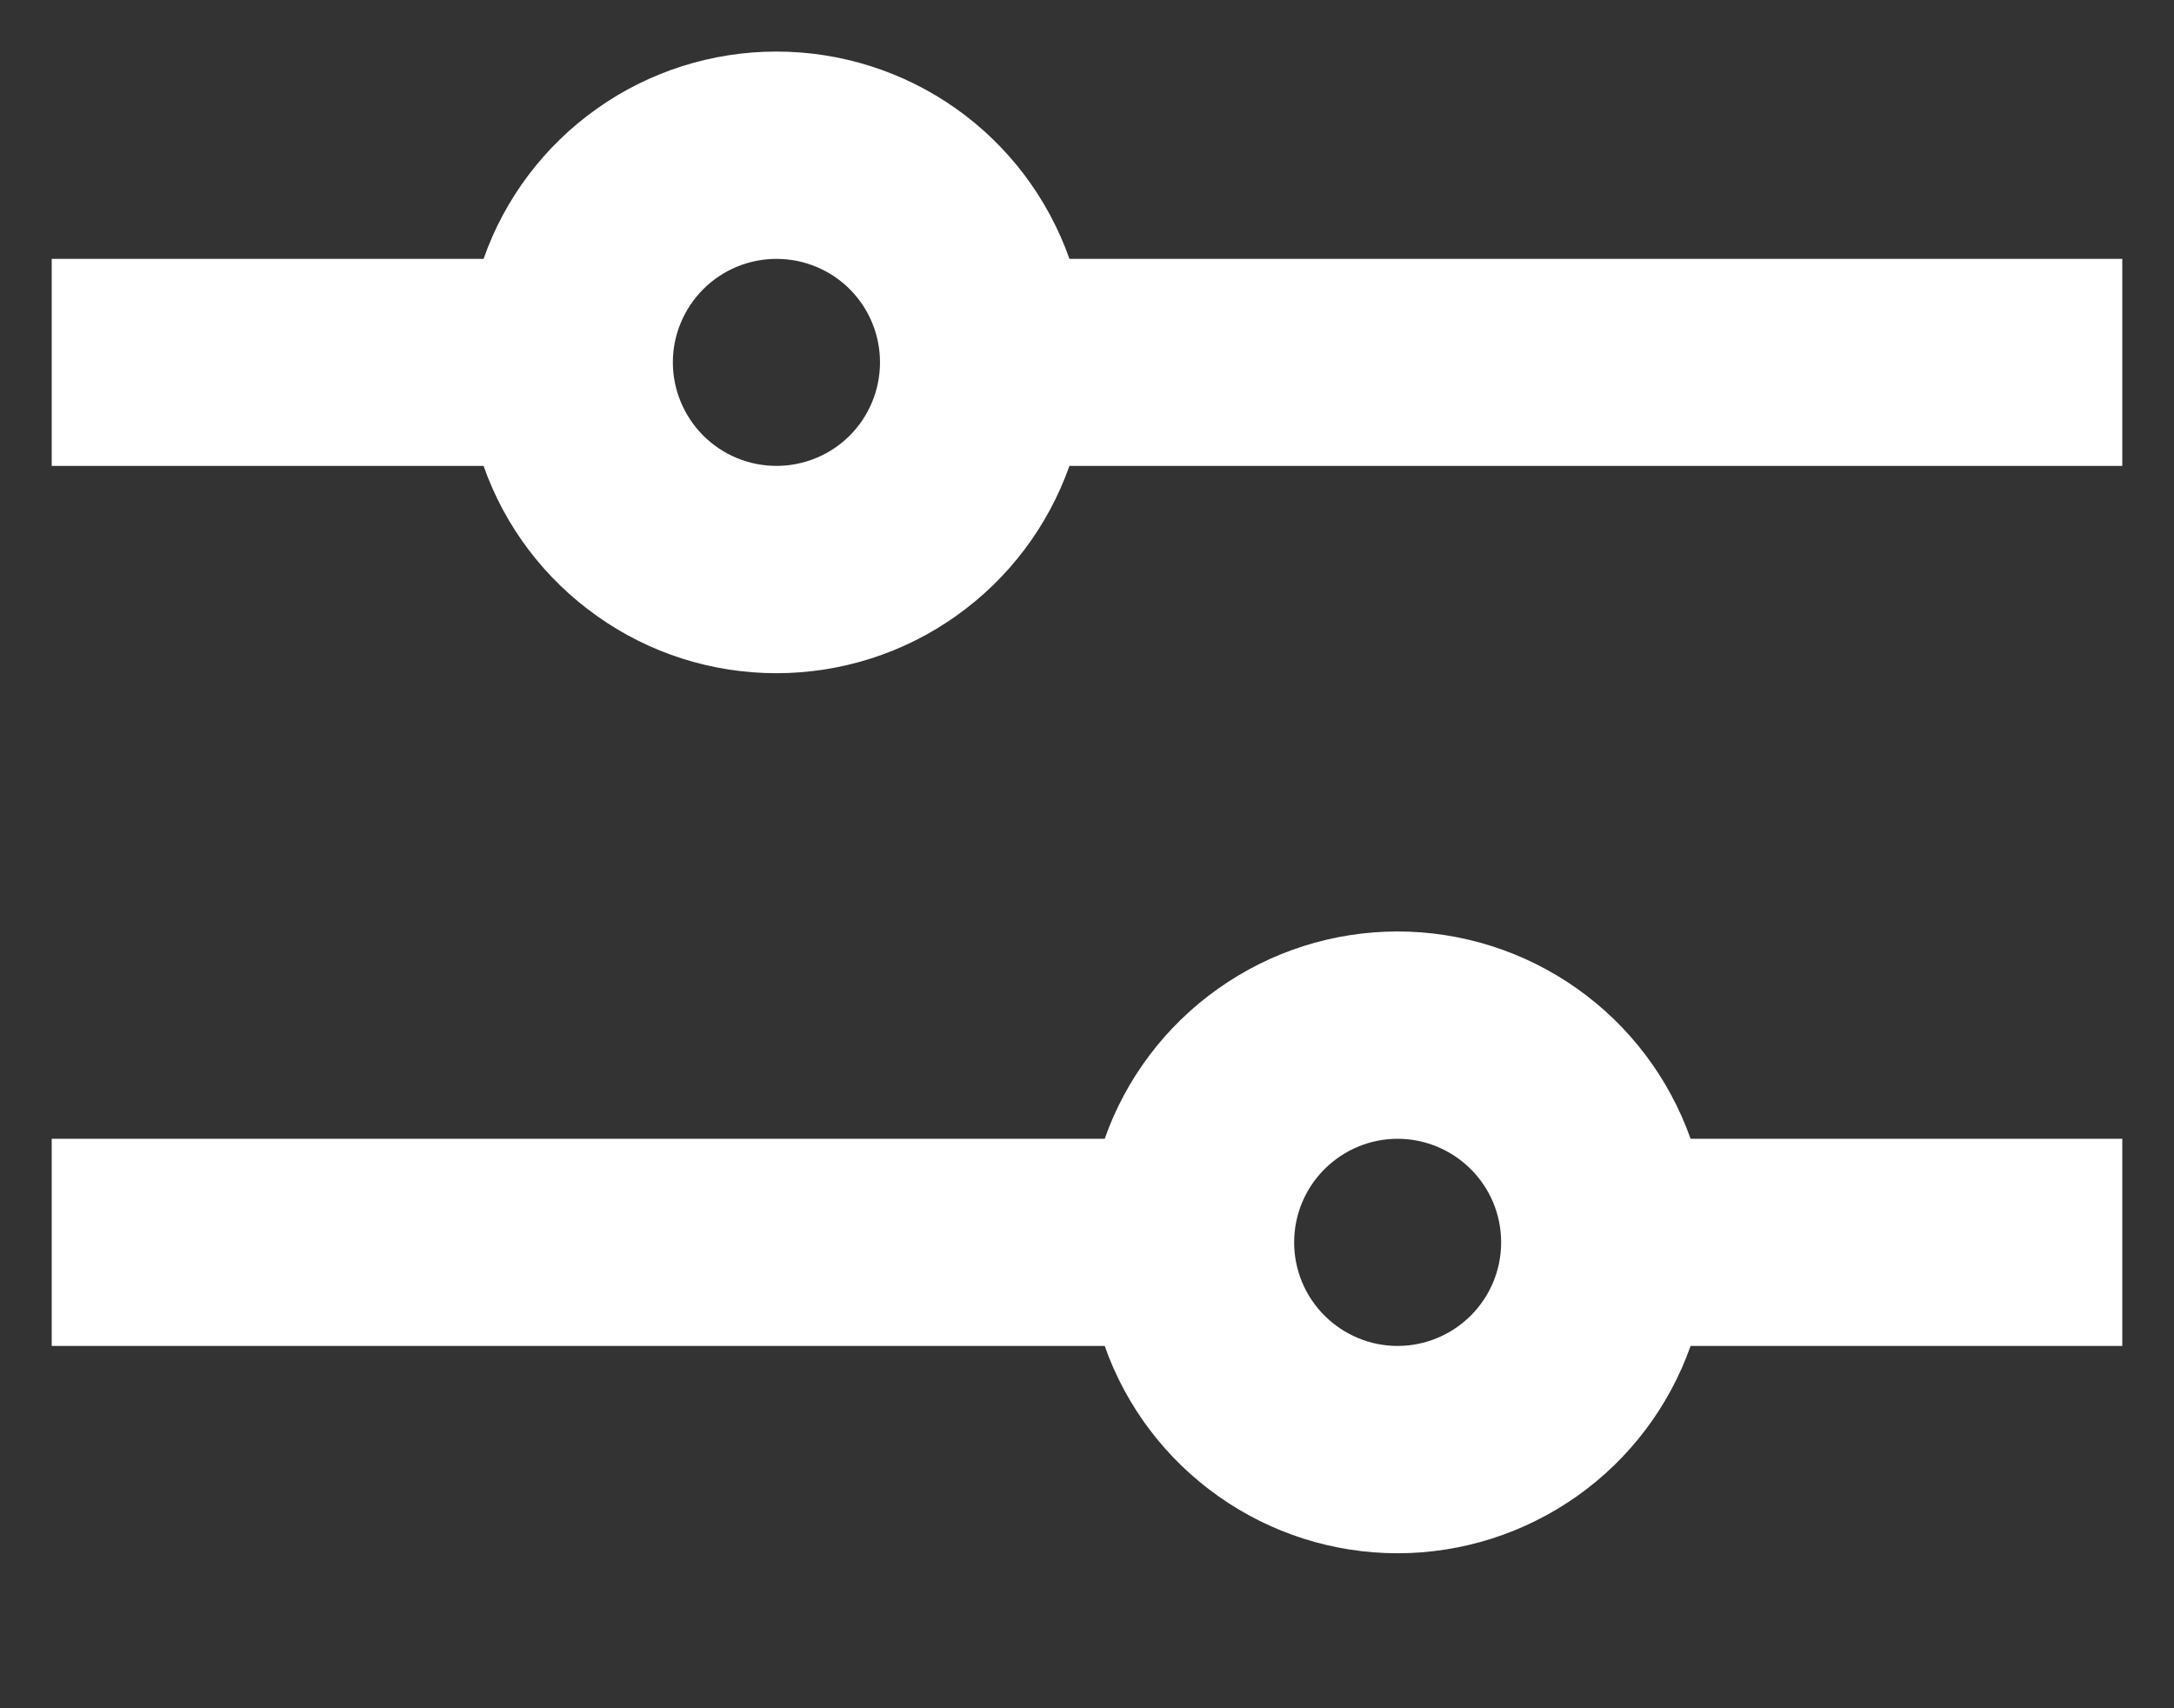 <svg width="14" height="11" viewBox="0 0 14 11" fill="none" xmlns="http://www.w3.org/2000/svg">
<rect x="0" y="0" width="14" height="11" fill="#333333" stroke="none"/>
<path d="M7.114 7.333C7.251 6.943 7.507 6.605 7.845 6.366C8.182 6.127 8.586 5.998 9 5.998C9.414 5.998 9.818 6.127 10.156 6.366C10.494 6.605 10.749 6.943 10.887 7.333H13.667V8.667H10.887C10.749 9.057 10.494 9.395 10.156 9.634C9.818 9.873 9.414 10.002 9 10.002C8.586 10.002 8.182 9.873 7.845 9.634C7.507 9.395 7.251 9.057 7.114 8.667H0.333V7.333H7.114ZM3.114 1.667C3.251 1.276 3.507 0.938 3.845 0.699C4.182 0.46 4.586 0.332 5 0.332C5.414 0.332 5.818 0.46 6.156 0.699C6.494 0.938 6.749 1.276 6.887 1.667H13.667V3H6.887C6.749 3.39 6.494 3.728 6.156 3.967C5.818 4.207 5.414 4.335 5 4.335C4.586 4.335 4.182 4.207 3.845 3.967C3.507 3.728 3.251 3.39 3.114 3H0.333V1.667H3.114ZM5 3C5.177 3 5.347 2.93 5.472 2.805C5.597 2.68 5.667 2.51 5.667 2.333C5.667 2.157 5.597 1.987 5.472 1.862C5.347 1.737 5.177 1.667 5 1.667C4.823 1.667 4.654 1.737 4.529 1.862C4.404 1.987 4.333 2.157 4.333 2.333C4.333 2.51 4.404 2.68 4.529 2.805C4.654 2.93 4.823 3 5 3ZM9 8.667C9.177 8.667 9.347 8.596 9.472 8.471C9.597 8.346 9.667 8.177 9.667 8C9.667 7.823 9.597 7.654 9.472 7.529C9.347 7.404 9.177 7.333 9 7.333C8.823 7.333 8.654 7.404 8.529 7.529C8.404 7.654 8.334 7.823 8.334 8C8.334 8.177 8.404 8.346 8.529 8.471C8.654 8.596 8.823 8.667 9 8.667Z" fill="white"/>
</svg>
